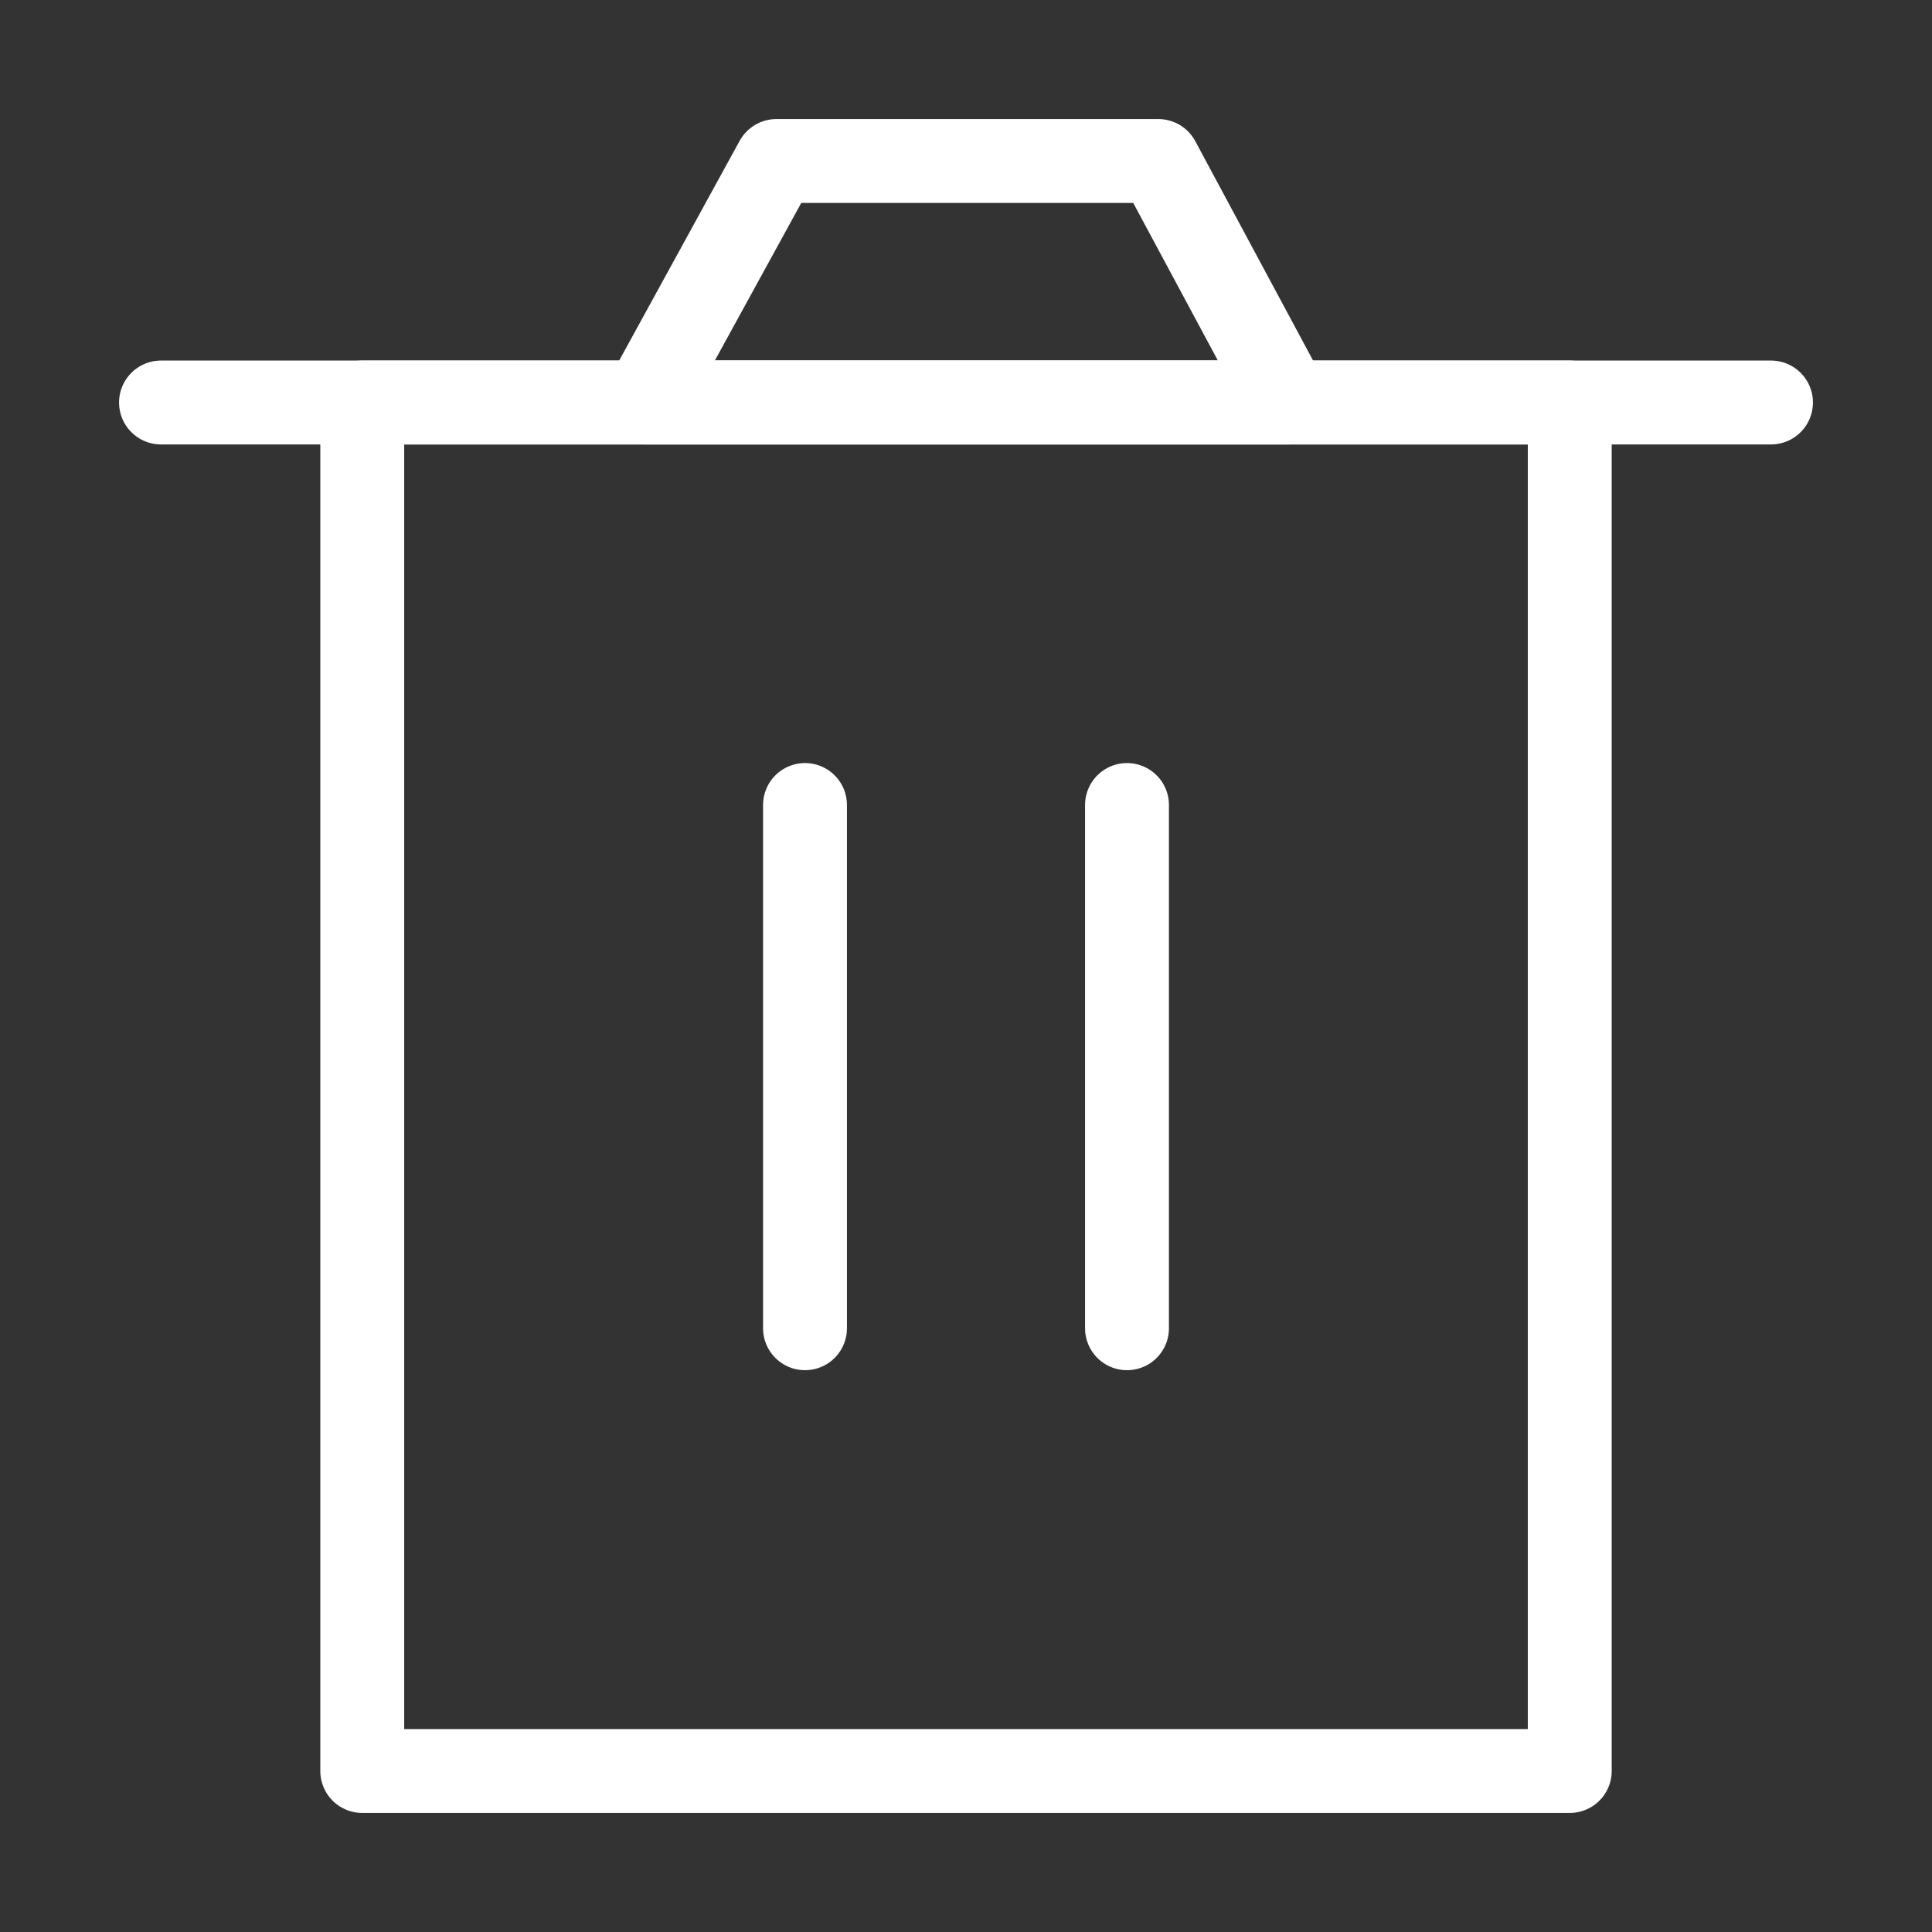 <svg width="24" height="24" viewBox="0 0 24 24" fill="none" xmlns="http://www.w3.org/2000/svg">
<rect x="0" y="0" width="24" height="24" fill="#333333" stroke="none"/>
<g id="Frame">
<path id="Vector" d="M4.5 5V22H19.5V5H4.5Z" stroke="white" stroke-width="1.042" stroke-linejoin="round"/>
<path id="Vector_2" d="M10 10V16.5" stroke="white" stroke-width="1.042" stroke-linecap="round" stroke-linejoin="round"/>
<path id="Vector_3" d="M14 10V16.5" stroke="white" stroke-width="1.042" stroke-linecap="round" stroke-linejoin="round"/>
<path id="Vector_4" d="M2 5H22" stroke="white" stroke-width="1.042" stroke-linecap="round" stroke-linejoin="round"/>
<path id="Vector_5" d="M8 5L9.645 2H14.389L16 5H8Z" stroke="white" stroke-width="1.042" stroke-linejoin="round"/>
</g>
</svg>
